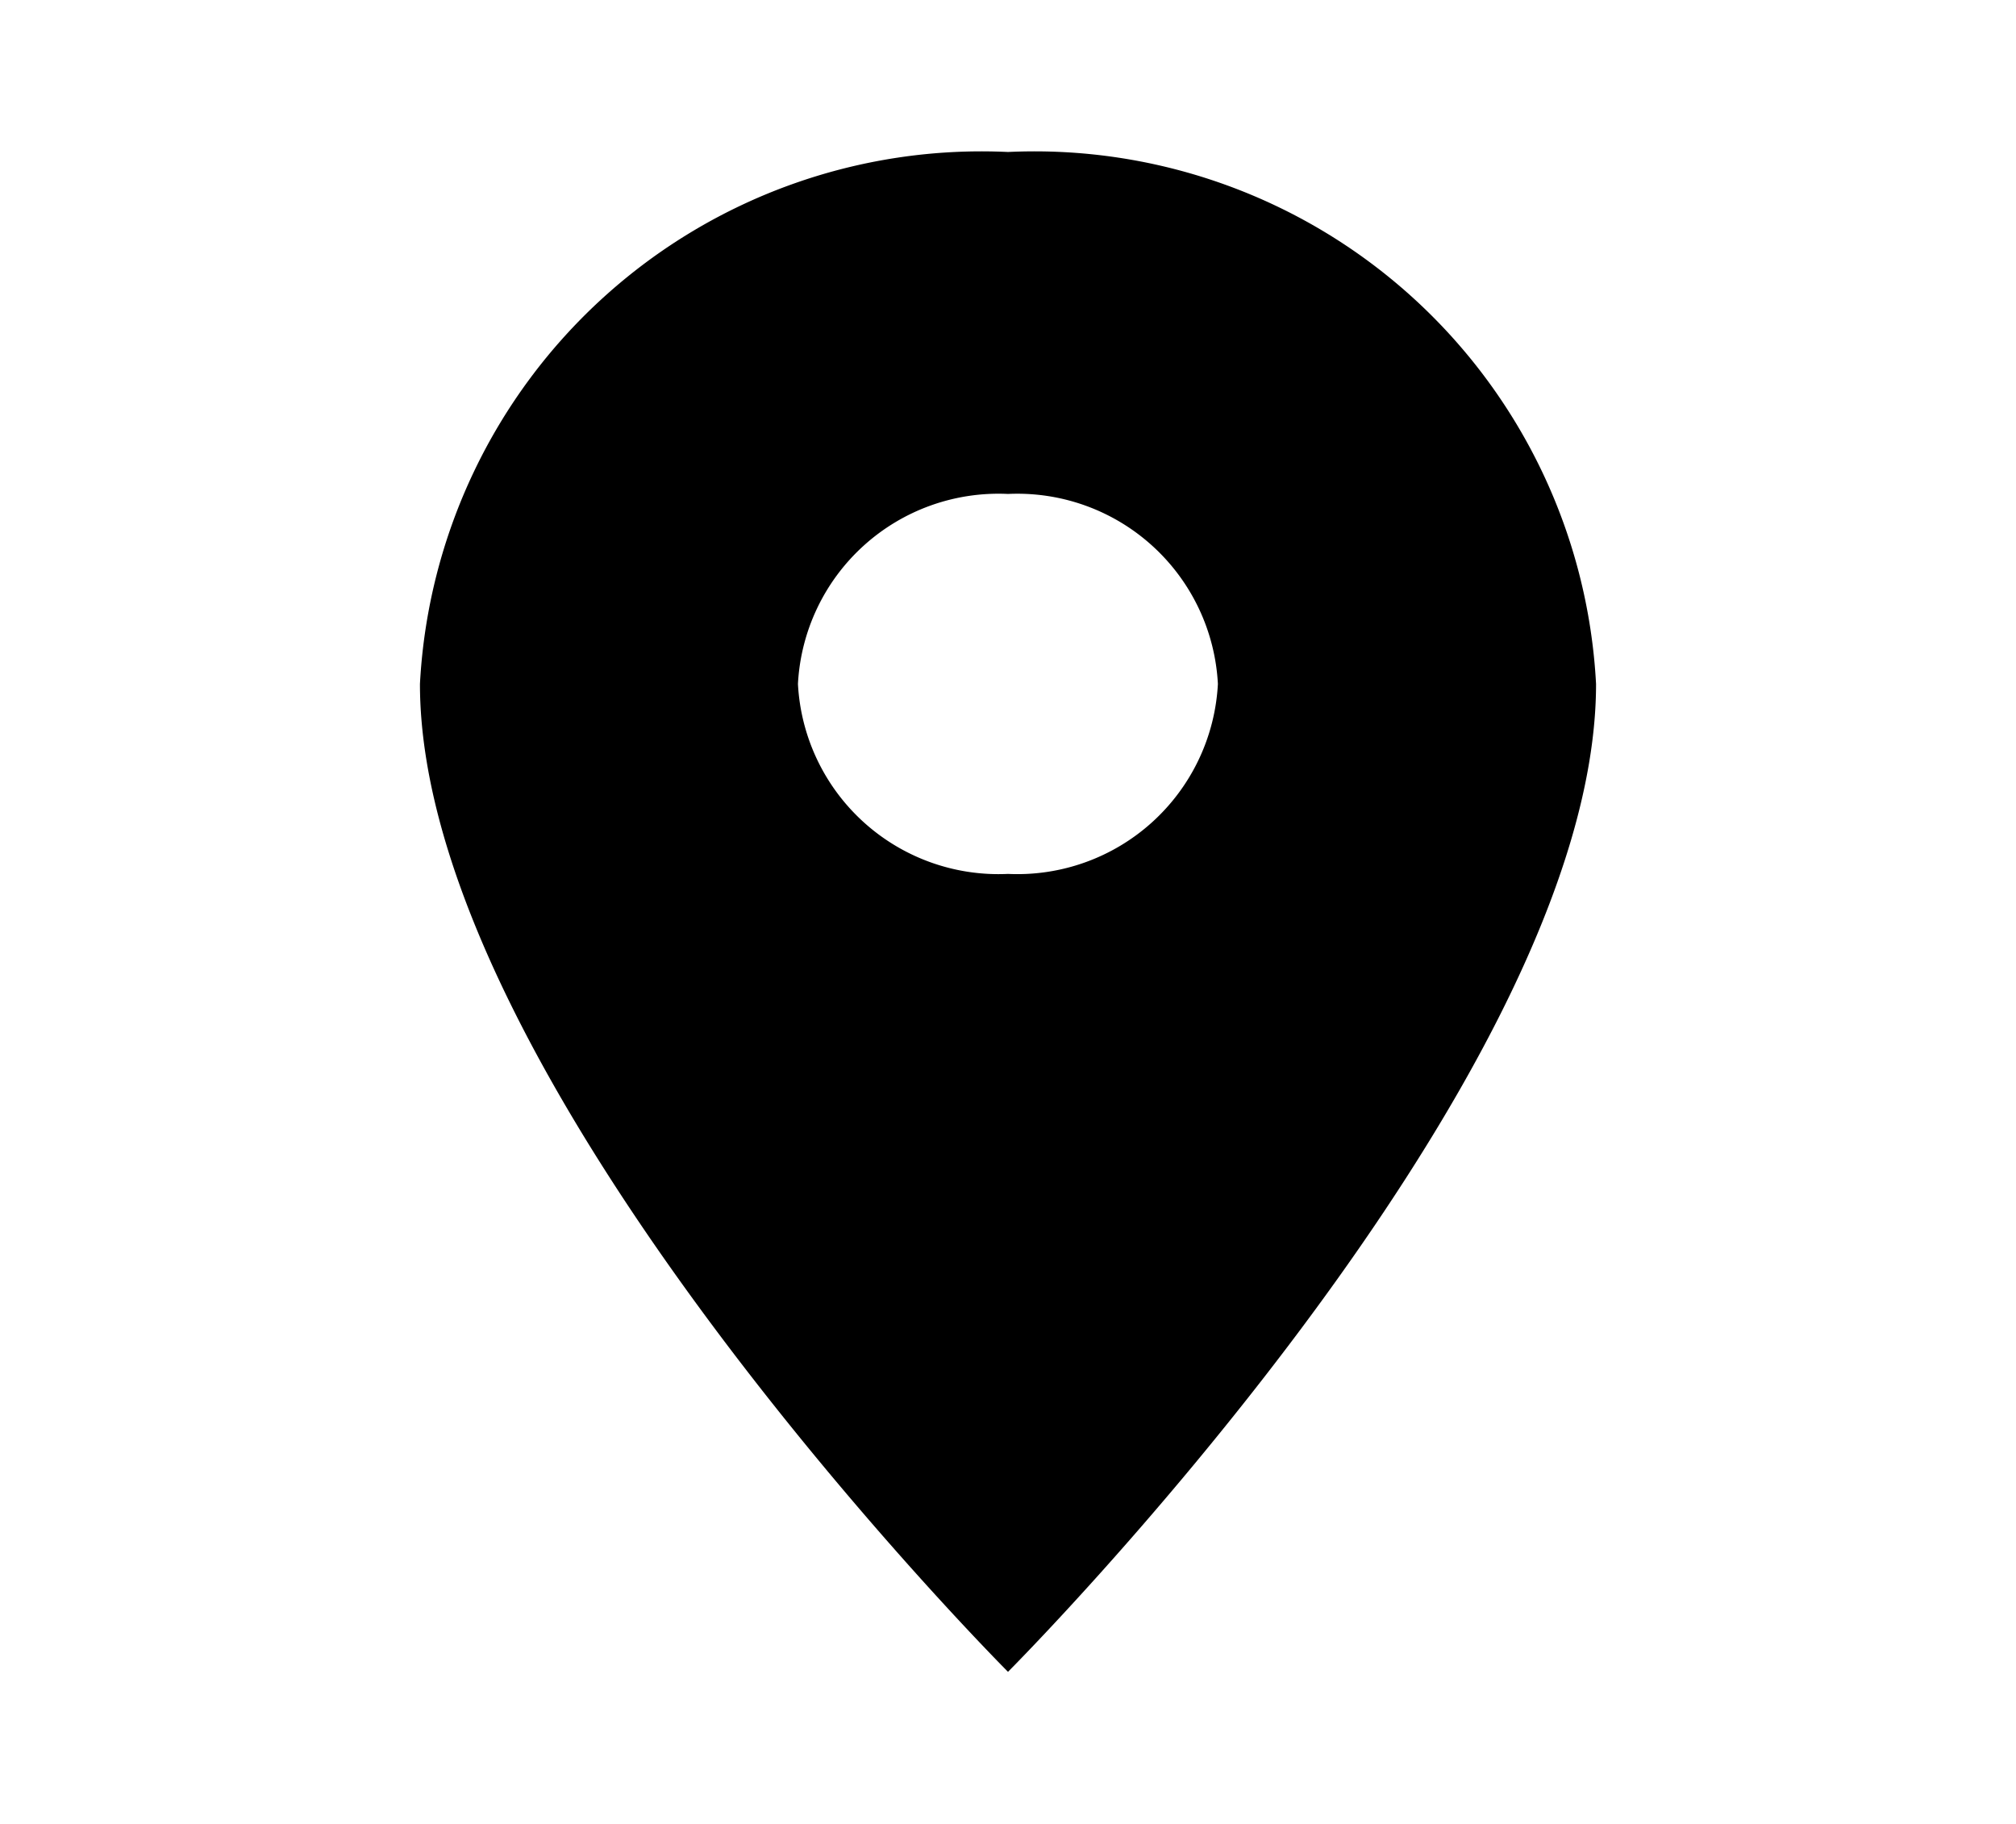 <svg id="location_on-24px" xmlns="http://www.w3.org/2000/svg" width="13.264" height="12" viewBox="0 0 13.264 12">
  <path id="Path_230" data-name="Path 230" d="M8.869,2A3.7,3.7,0,0,0,5,5.5C5,8.125,8.869,12,8.869,12s3.869-3.875,3.869-6.5A3.7,3.7,0,0,0,8.869,2Zm0,4.75A1.321,1.321,0,0,1,7.487,5.5,1.321,1.321,0,0,1,8.869,4.25,1.321,1.321,0,0,1,10.25,5.5,1.321,1.321,0,0,1,8.869,6.75Z" transform="translate(-2.237 -1)"/>
  <path id="Path_231" data-name="Path 231" d="M0,0H13.264V12H0Z" fill="none"/>
</svg>
